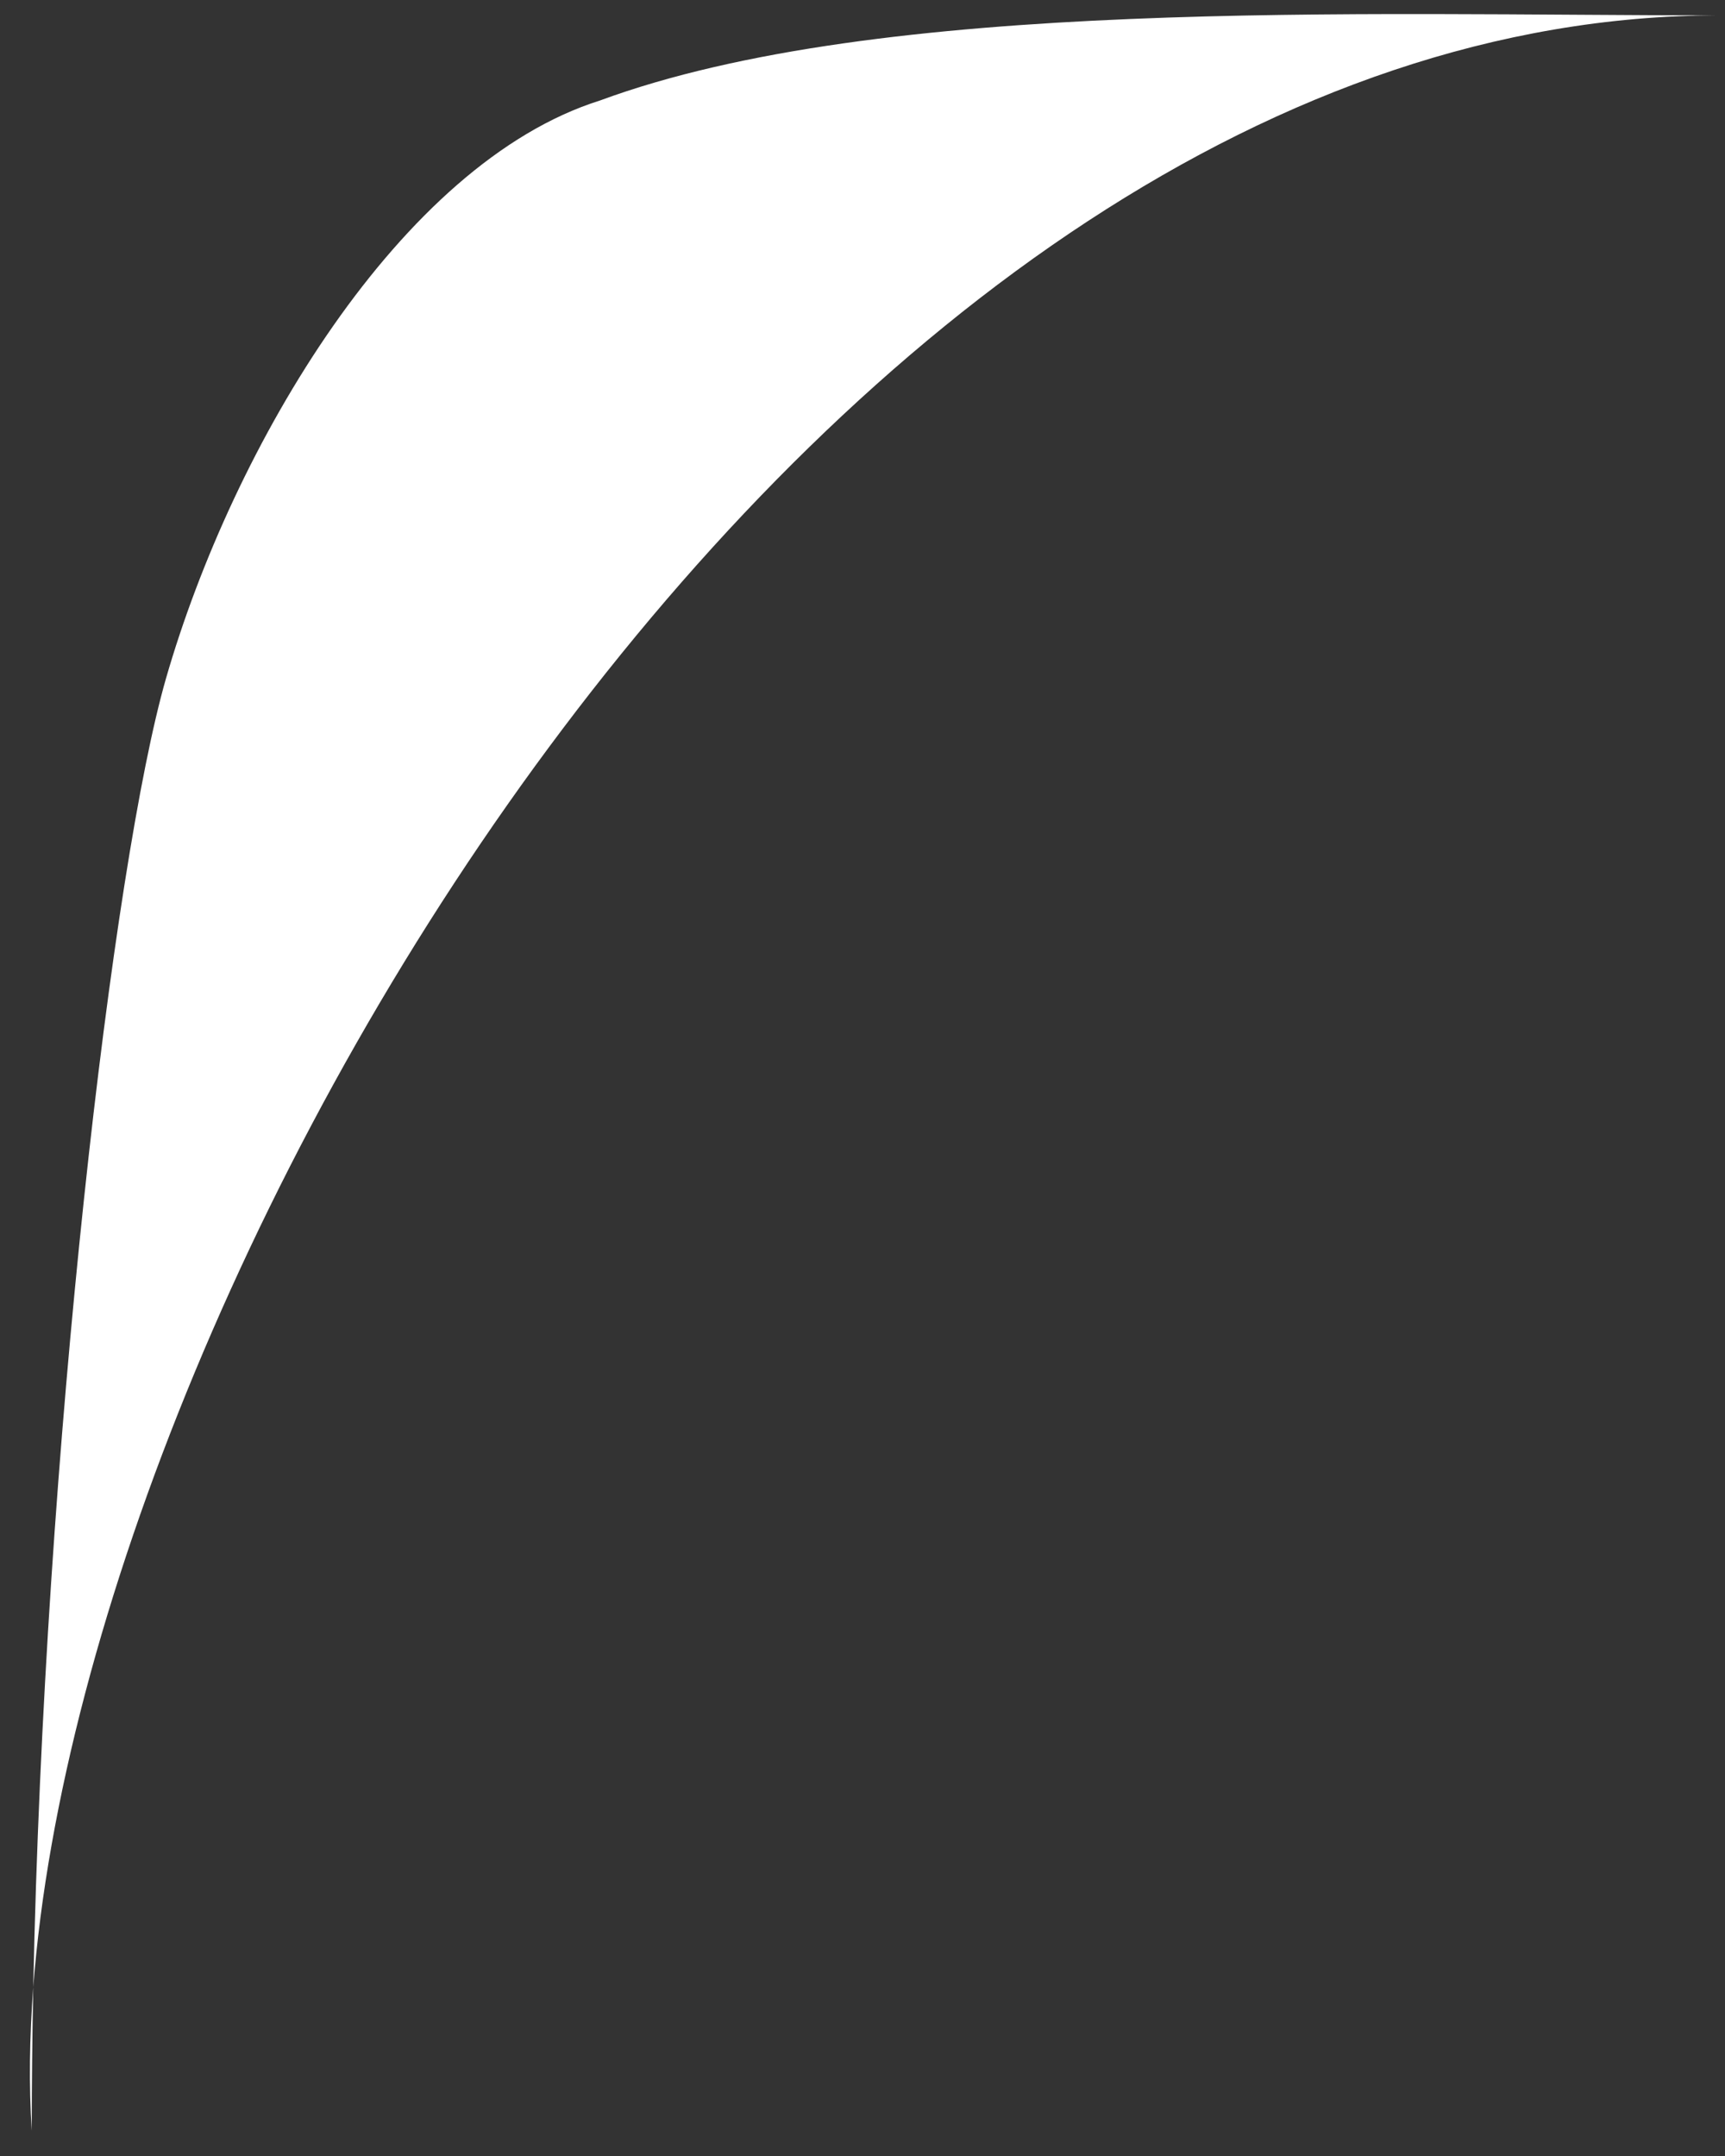 <svg width="32" height="40" viewBox="0 0 32 40" fill="none" xmlns="http://www.w3.org/2000/svg">
<rect x="0" y="0" width="32" height="40" fill="#333333" stroke="none"/>
<path d="M31.895 0.285C15.373 0.285 1.649 23.357 0.617 36.867C0.599 37.765 0.589 38.655 0.589 39.532C0.535 38.697 0.546 37.805 0.617 36.867C0.821 26.892 2.095 16.008 3.079 12.588C4.321 8.273 7.426 3.033 11.126 1.866C16.354 -0.063 25.232 0.285 31.895 0.285Z" fill="white" fill-opacity="1"/>
</svg>
